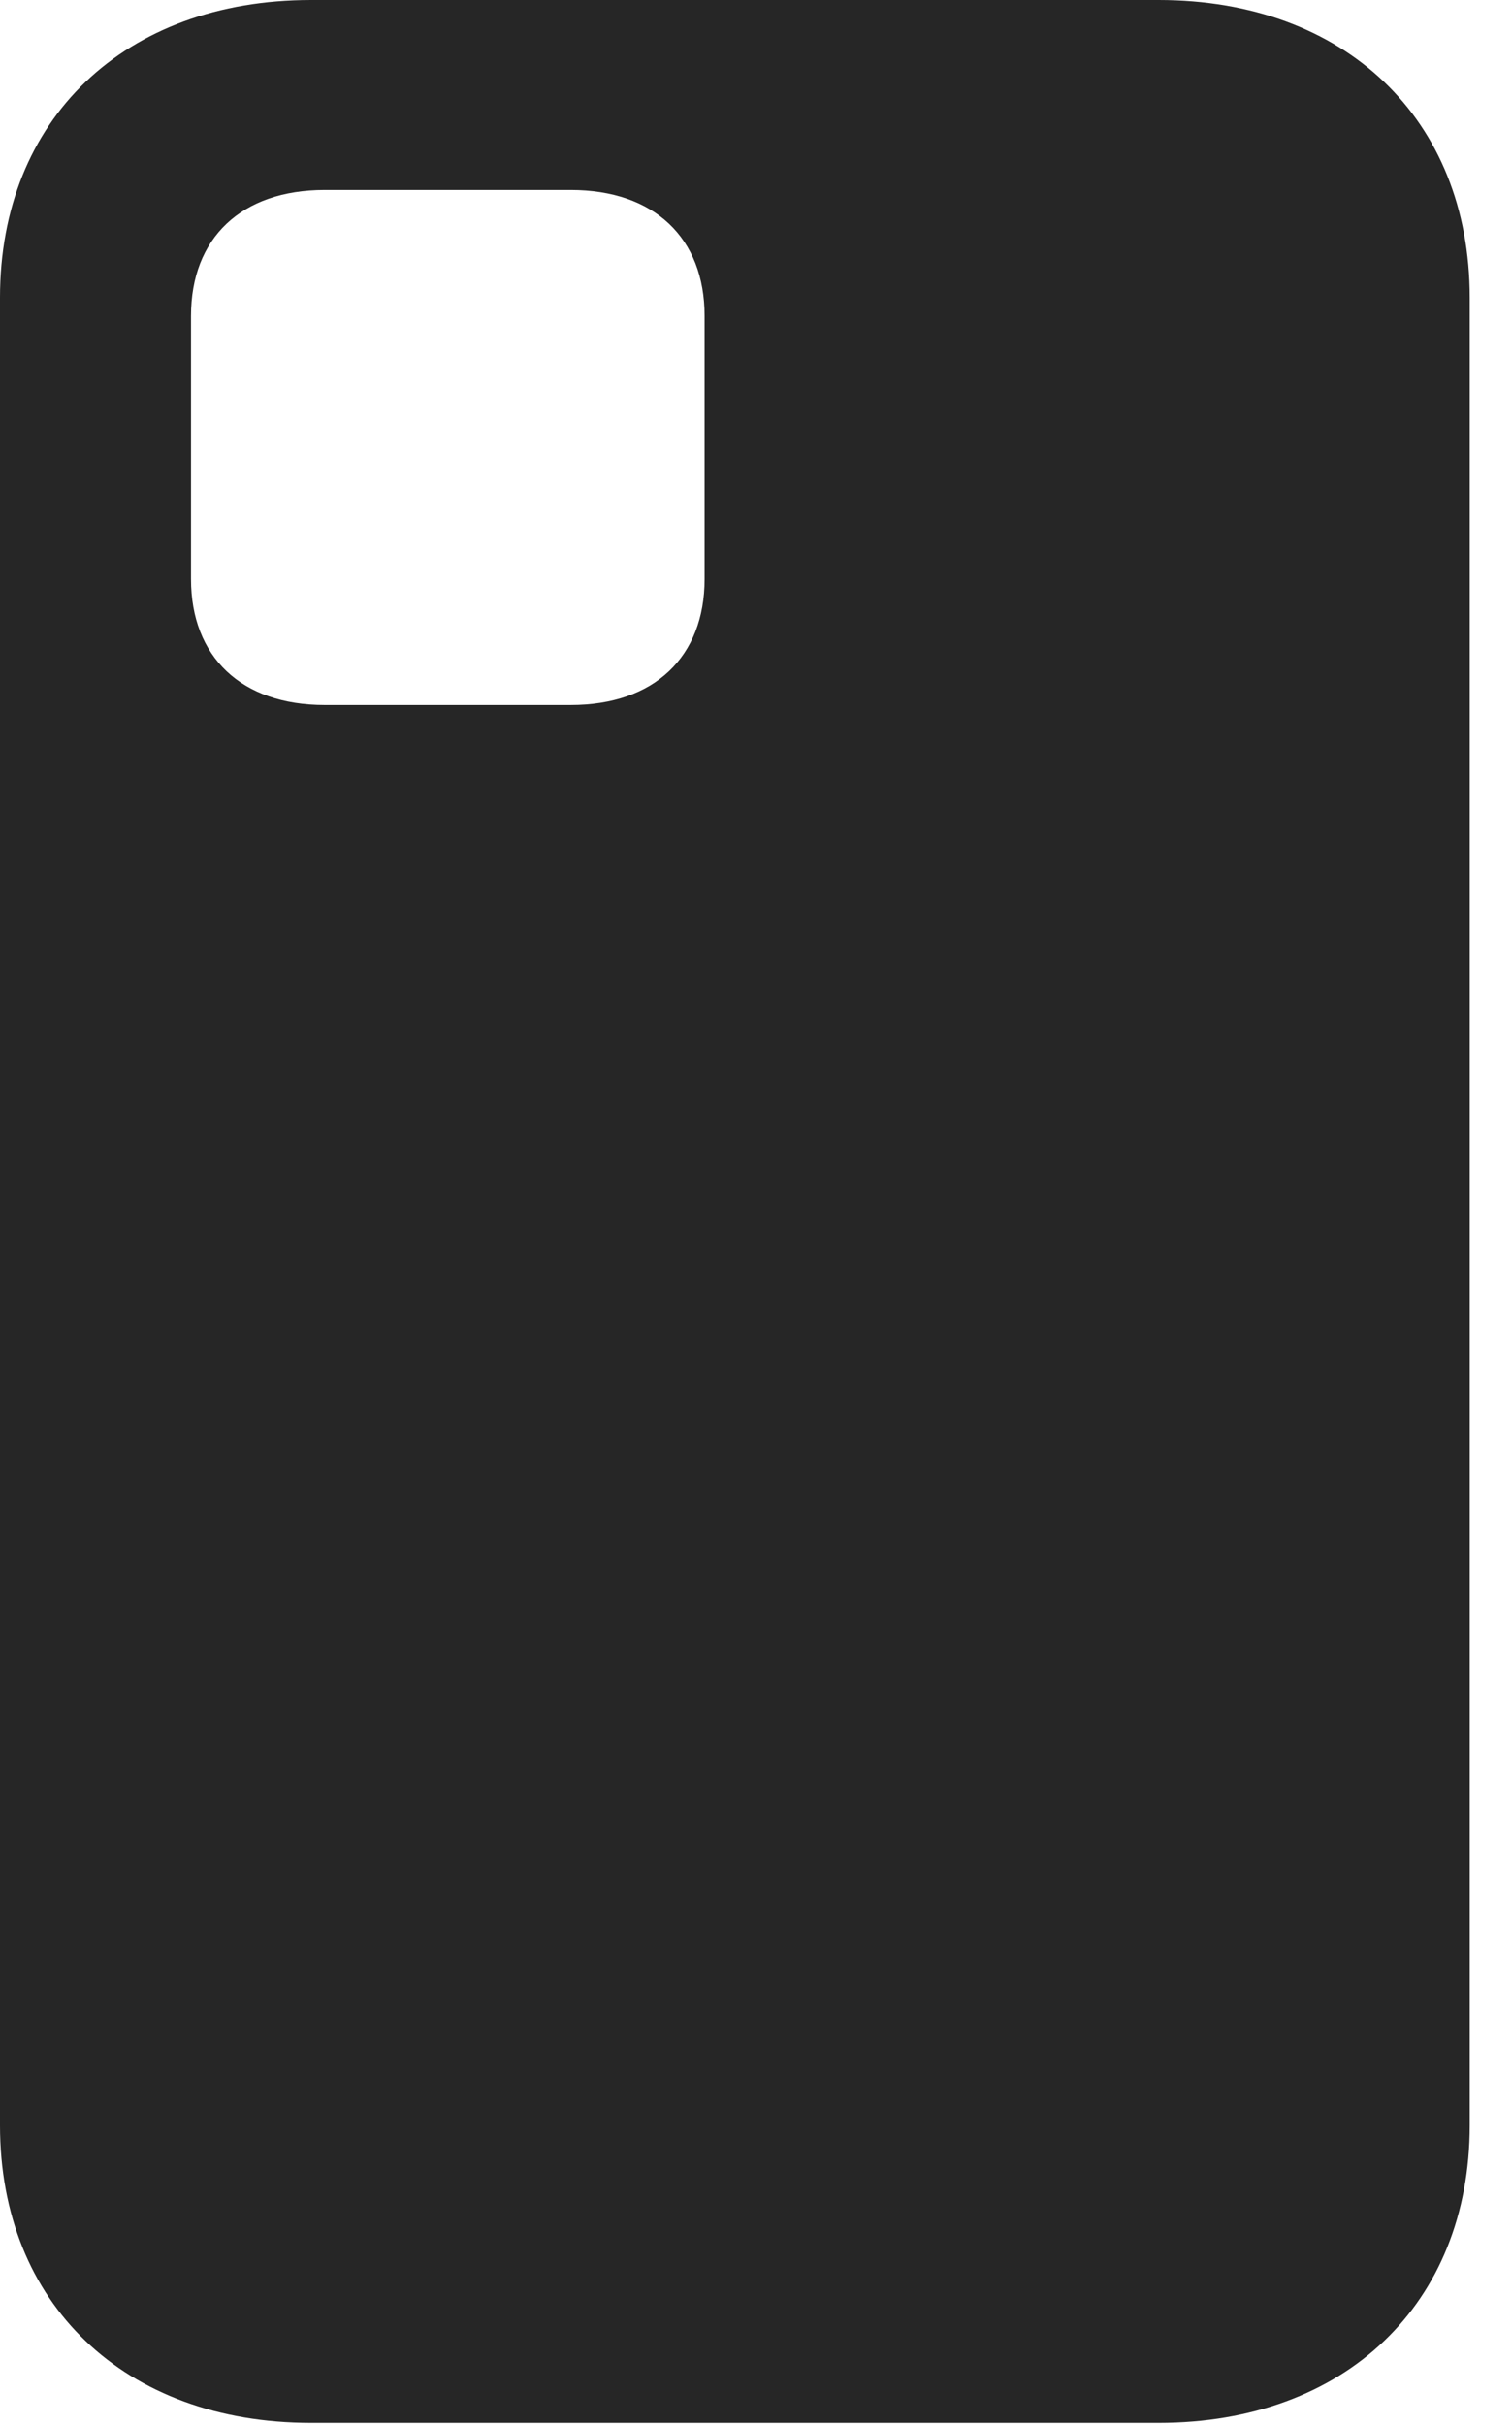 <?xml version="1.0" encoding="UTF-8"?>
<!--Generator: Apple Native CoreSVG 326-->
<!DOCTYPE svg
PUBLIC "-//W3C//DTD SVG 1.1//EN"
       "http://www.w3.org/Graphics/SVG/1.1/DTD/svg11.dtd">
<svg version="1.1" xmlns="http://www.w3.org/2000/svg" xmlns:xlink="http://www.w3.org/1999/xlink" viewBox="0 0 12.91 20.693">
 <g>
  <rect height="20.693" opacity="0" width="12.91" x="0" y="0"/>
  <path d="M2.656 20.674L9.893 20.674C11.484 20.674 12.549 19.658 12.549 18.135L12.549 2.539C12.549 1.016 11.484 0 9.893 0L2.656 0C1.064 0 0 1.016 0 2.539L0 18.135C0 19.658 1.064 20.674 2.656 20.674ZM2.773 6.016C2.061 6.016 1.631 5.605 1.631 4.941L1.631 2.695C1.631 2.031 2.061 1.621 2.773 1.621L4.873 1.621C5.586 1.621 6.016 2.031 6.016 2.695L6.016 4.941C6.016 5.605 5.586 6.016 4.873 6.016Z" fill="black" fill-opacity="0.85"/>
 </g>
</svg>
